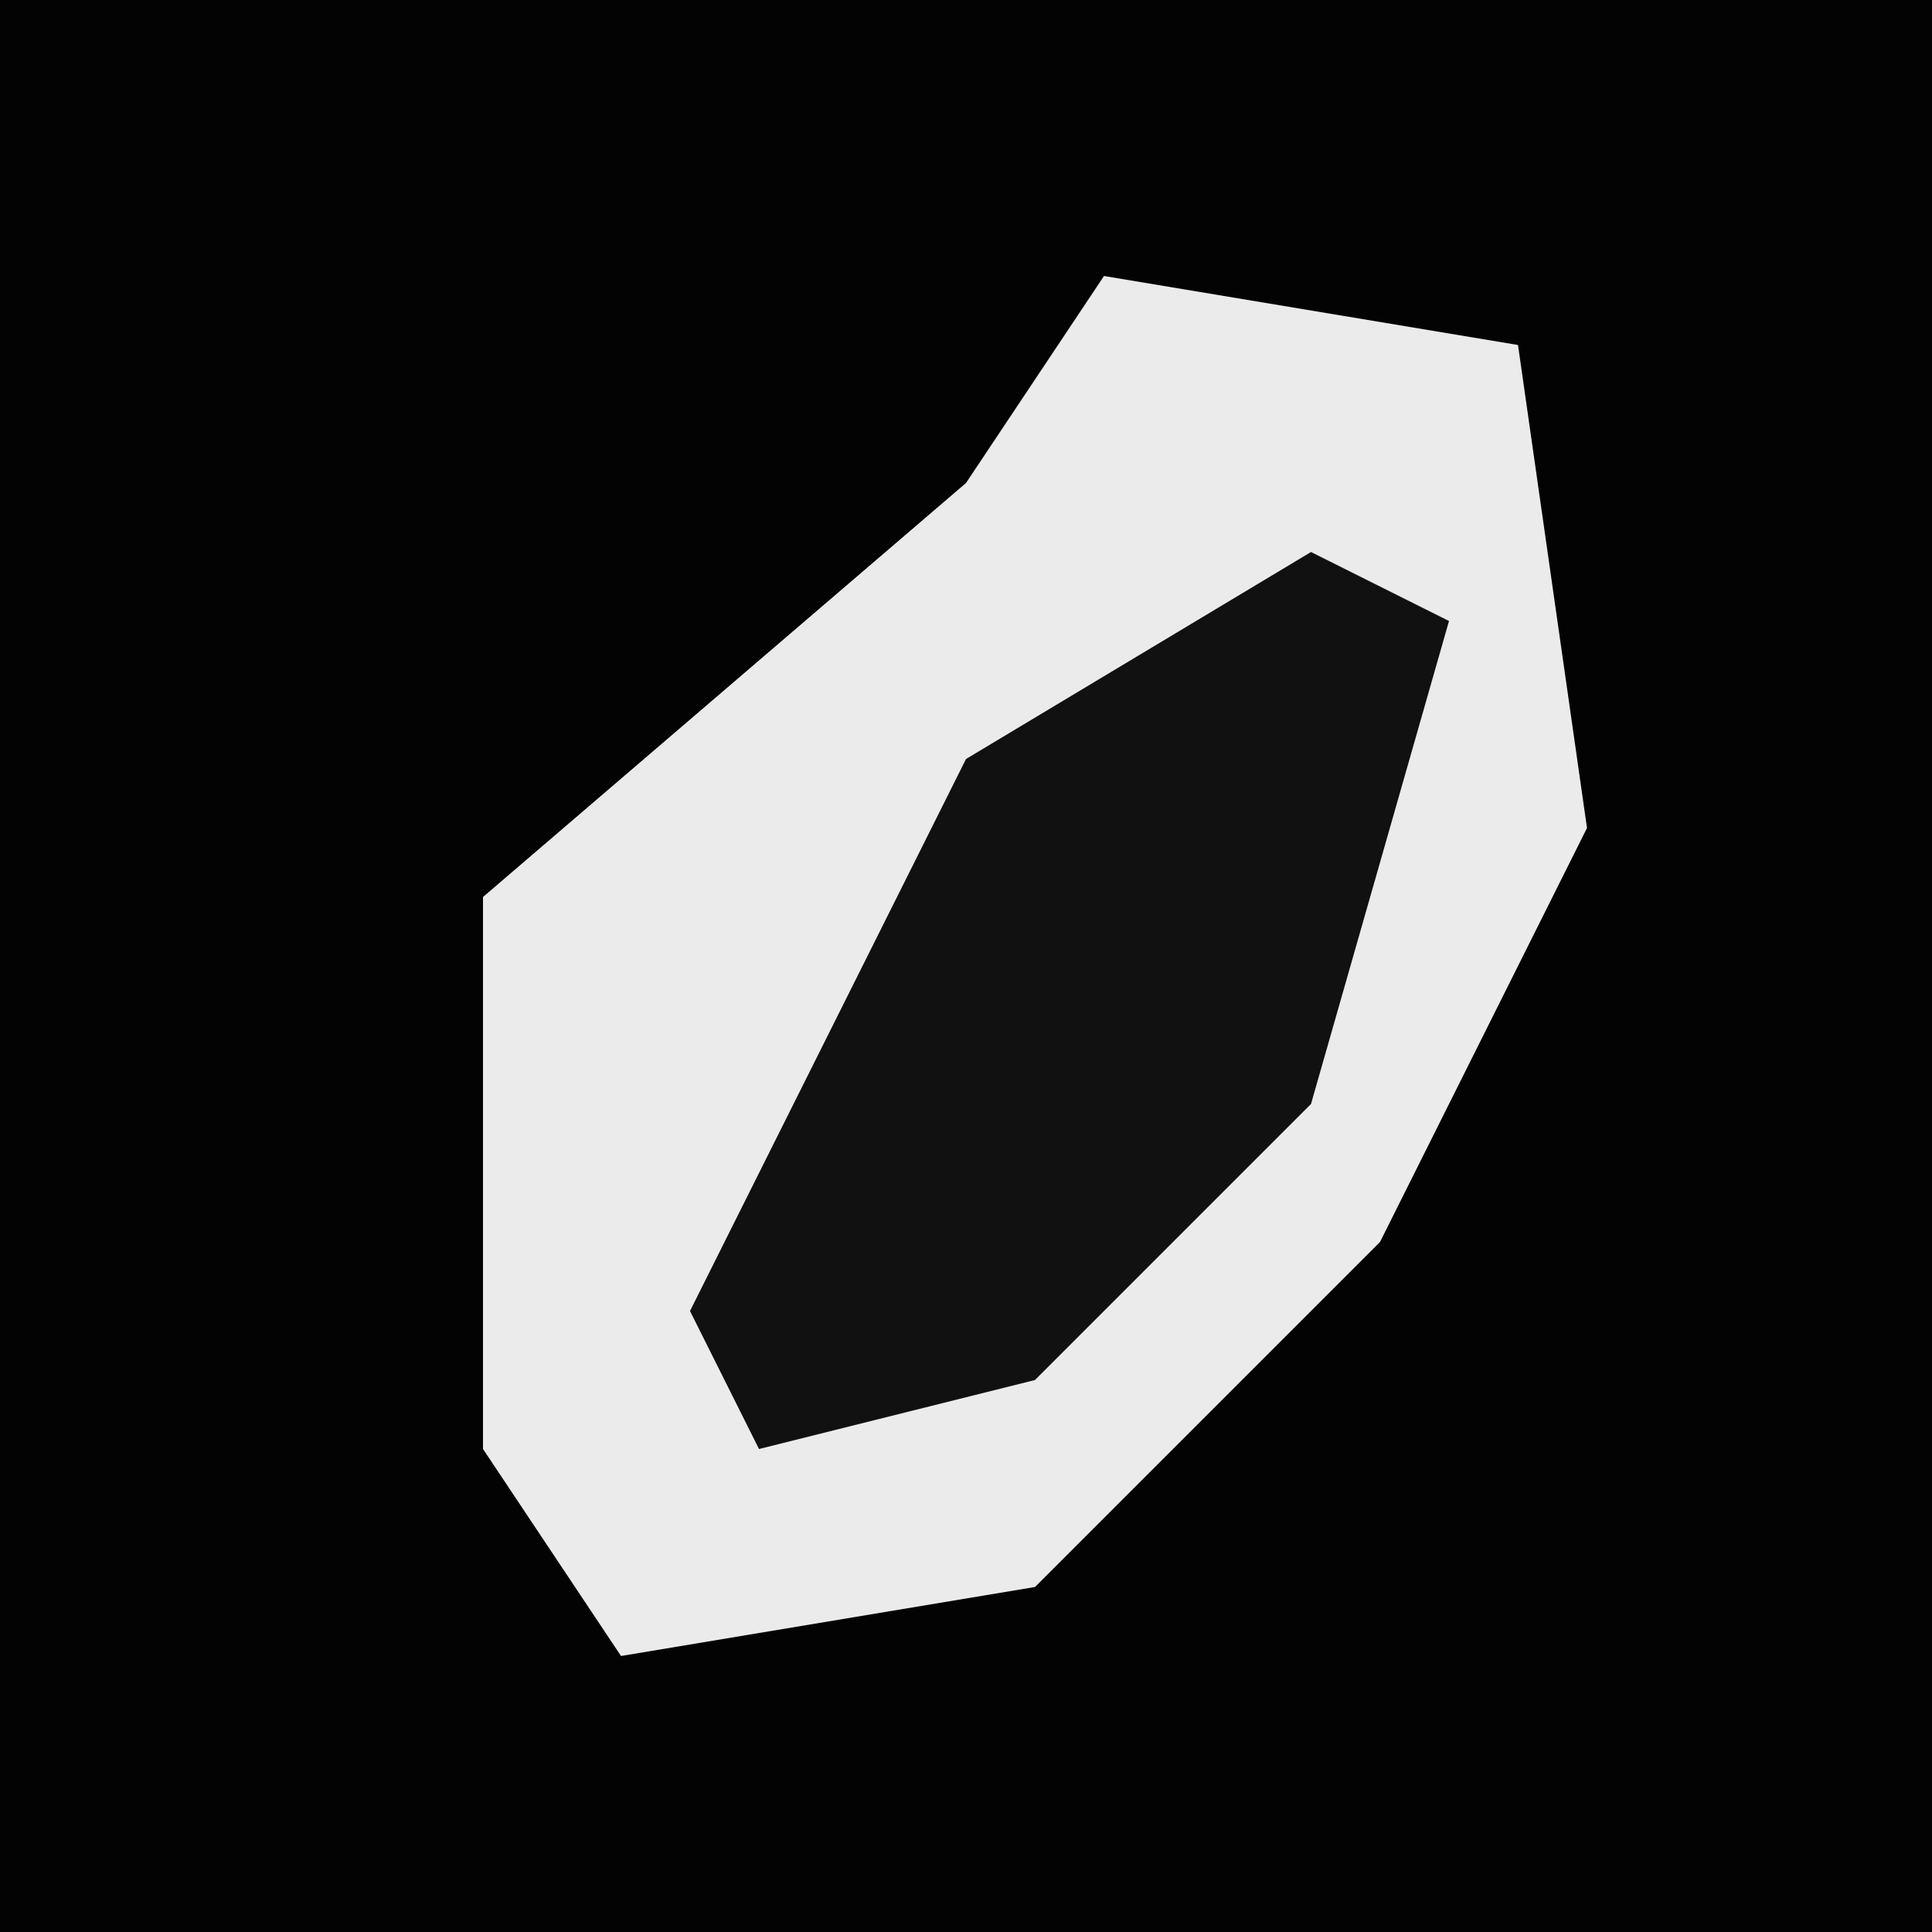 <?xml version="1.0" encoding="UTF-8"?>
<svg version="1.1" xmlns="http://www.w3.org/2000/svg" width="28" height="28">
<path d="M0,0 L28,0 L28,28 L0,28 Z " fill="#030303" transform="translate(0,0)"/>
<path d="M0,0 L6,1 L7,8 L4,14 L-1,19 L-7,20 L-9,17 L-9,9 L-2,3 Z " fill="#EBEBEB" transform="translate(16,4)"/>
<path d="M0,0 L2,1 L0,8 L-4,12 L-8,13 L-9,11 L-5,3 Z " fill="#111111" transform="translate(19,8)"/>
</svg>
